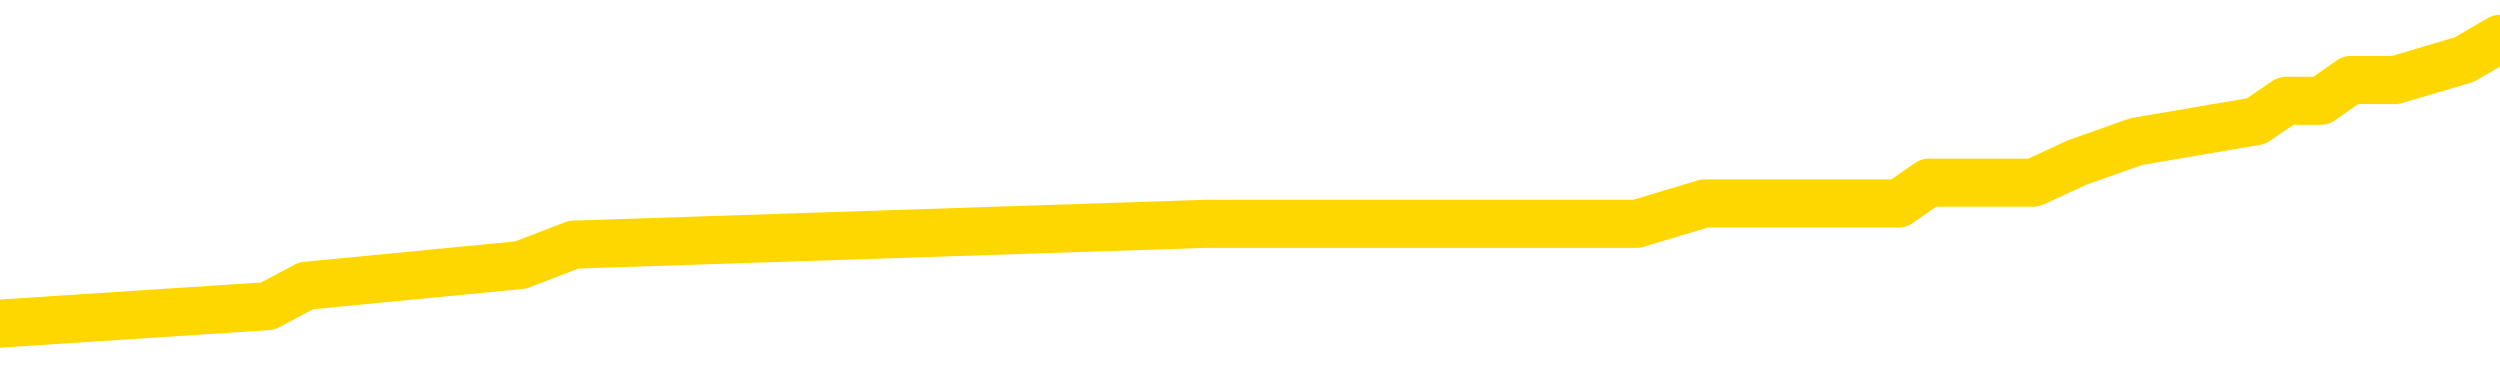 <svg xmlns="http://www.w3.org/2000/svg" version="1.1" viewBox="0 0 6500 1000">
	<path fill="none" stroke="gold" stroke-width="125" stroke-linecap="round" stroke-linejoin="round" d="M0 99620  L-522763 99620 L-522579 99566 L-522088 99459 L-521795 99406 L-521484 99299 L-521249 99245 L-521196 99139 L-521136 99032 L-520983 98978 L-520943 98871 L-520810 98818 L-520518 98764 L-519977 98764 L-519367 98711 L-519319 98711 L-518679 98657 L-518645 98657 L-518120 98657 L-517987 98604 L-517597 98497 L-517269 98390 L-517152 98283 L-516940 98176 L-516224 98176 L-515654 98122 L-515546 98122 L-515372 98069 L-515150 97962 L-514749 97909 L-514723 97802 L-513795 97695 L-513708 97588 L-513626 97481 L-513555 97374 L-513258 97320 L-513106 97213 L-511216 97267 L-511115 97267 L-510853 97267 L-510559 97320 L-510418 97213 L-510169 97213 L-510133 97160 L-509975 97106 L-509512 97000 L-509259 96946 L-509046 96839 L-508795 96786 L-508446 96732 L-507519 96625 L-507425 96518 L-507014 96465 L-505843 96358 L-504654 96304 L-504562 96197 L-504535 96090 L-504269 95983 L-503970 95877 L-503841 95770 L-503803 95663 L-502989 95663 L-502605 95716 L-501544 95770 L-501483 95770 L-501218 96839 L-500747 97855 L-500554 98871 L-500291 99887 L-499954 99834 L-499818 99780 L-499363 99727 L-498619 99673 L-498602 99620 L-498437 99513 L-498369 99513 L-497852 99459 L-496824 99459 L-496628 99406 L-496139 99352 L-495777 99299 L-495368 99299 L-494983 99352 L-493279 99352 L-493181 99352 L-493109 99352 L-493048 99352 L-492864 99299 L-492527 99299 L-491887 99245 L-491810 99192 L-491748 99192 L-491562 99139 L-491482 99139 L-491305 99085 L-491286 99032 L-491056 99032 L-490668 98978 L-489779 98978 L-489740 98925 L-489652 98871 L-489625 98764 L-488616 98711 L-488467 98604 L-488442 98550 L-488310 98497 L-488270 98443 L-487012 98390 L-486954 98390 L-486414 98336 L-486361 98336 L-486315 98336 L-485920 98283 L-485780 98229 L-485580 98176 L-485434 98176 L-485269 98176 L-484992 98229 L-484634 98229 L-484081 98176 L-483436 98122 L-483177 98016 L-483024 97962 L-482623 97909 L-482583 97855 L-482462 97802 L-482400 97855 L-482386 97855 L-482292 97855 L-481999 97802 L-481848 97588 L-481517 97481 L-481440 97374 L-481364 97320 L-481137 97160 L-481071 97053 L-480843 96946 L-480791 96839 L-480626 96786 L-479620 96732 L-479437 96679 L-478886 96625 L-478493 96518 L-478095 96465 L-477245 96358 L-477167 96304 L-476588 96251 L-476147 96251 L-475906 96197 L-475748 96197 L-475348 96090 L-475327 96090 L-474882 96037 L-474477 95983 L-474341 95877 L-474166 95770 L-474029 95663 L-473779 95556 L-472779 95502 L-472697 95449 L-472562 95395 L-472523 95342 L-471633 95288 L-471417 95235 L-470974 95181 L-470857 95128 L-470800 95074 L-470124 95074 L-470023 95021 L-469994 95021 L-468653 94967 L-468247 94914 L-468207 94860 L-467279 94807 L-467181 94754 L-467048 94700 L-466644 94647 L-466618 94593 L-466525 94540 L-466308 94486 L-465897 94379 L-464744 94272 L-464452 94165 L-464423 94058 L-463815 94005 L-463565 93898 L-463545 93844 L-462616 93791 L-462565 93684 L-462442 93631 L-462425 93524 L-462269 93470 L-462094 93363 L-461957 93310 L-461901 93256 L-461793 93203 L-461707 93149 L-461474 93096 L-461399 93042 L-461091 92989 L-460973 92935 L-460803 92882 L-460712 92828 L-460609 92828 L-460586 92775 L-460509 92775 L-460411 92668 L-460044 92614 L-459940 92561 L-459436 92508 L-458984 92454 L-458946 92401 L-458922 92347 L-458881 92294 L-458753 92240 L-458652 92187 L-458210 92133 L-457928 92080 L-457336 92026 L-457205 91973 L-456931 91866 L-456778 91812 L-456625 91759 L-456540 91652 L-456462 91598 L-456276 91545 L-456225 91545 L-456198 91491 L-456118 91438 L-456095 91385 L-455812 91278 L-455208 91171 L-454213 91117 L-453915 91064 L-453181 91010 L-452936 90957 L-452846 90903 L-452269 90850 L-451571 90796 L-450818 90743 L-450500 90689 L-450117 90582 L-450040 90529 L-449406 90475 L-449220 90422 L-449132 90422 L-449003 90422 L-448690 90368 L-448641 90315 L-448498 90262 L-448477 90208 L-447509 90155 L-446964 90101 L-446485 90101 L-446424 90101 L-446101 90101 L-446079 90048 L-446017 90048 L-445807 89994 L-445730 89941 L-445675 89887 L-445653 89834 L-445614 89780 L-445598 89727 L-444841 89673 L-444824 89620 L-444025 89566 L-443872 89513 L-442967 89459 L-442461 89406 L-442231 89299 L-442190 89299 L-442075 89245 L-441899 89192 L-441144 89245 L-441009 89192 L-440845 89139 L-440527 89085 L-440351 88978 L-439329 88871 L-439306 88764 L-439054 88711 L-438841 88604 L-438207 88550 L-437970 88443 L-437937 88336 L-437759 88229 L-437679 88122 L-437589 88069 L-437524 87962 L-437084 87855 L-437061 87802 L-436520 87748 L-436264 87695 L-435769 87641 L-434892 87588 L-434855 87534 L-434803 87481 L-434761 87427 L-434644 87374 L-434368 87320 L-434161 87213 L-433963 87106 L-433940 87000 L-433890 86893 L-433851 86839 L-433773 86786 L-433175 86679 L-433115 86625 L-433012 86572 L-432858 86518 L-432226 86465 L-431545 86411 L-431242 86304 L-430895 86251 L-430698 86197 L-430650 86090 L-430329 86037 L-429702 85983 L-429555 85930 L-429519 85877 L-429461 85823 L-429384 85716 L-429143 85716 L-429054 85663 L-428960 85609 L-428667 85556 L-428532 85502 L-428472 85449 L-428435 85342 L-428163 85342 L-427157 85288 L-426981 85235 L-426931 85235 L-426638 85181 L-426446 85074 L-426112 85021 L-425606 84967 L-425044 84860 L-425029 84754 L-425012 84700 L-424912 84593 L-424797 84486 L-424758 84379 L-424721 84326 L-424655 84326 L-424627 84272 L-424488 84326 L-424195 84326 L-424145 84326 L-424040 84326 L-423775 84272 L-423310 84219 L-423166 84219 L-423111 84112 L-423054 84058 L-422863 84005 L-422498 83951 L-422284 83951 L-422089 83951 L-422031 83951 L-421972 83844 L-421818 83791 L-421549 83737 L-421119 84005 L-421103 84005 L-421026 83951 L-420962 83898 L-420832 83524 L-420809 83470 L-420525 83417 L-420477 83363 L-420423 83310 L-419960 83256 L-419921 83256 L-419881 83203 L-419690 83149 L-419210 83096 L-418723 83042 L-418707 82989 L-418668 82935 L-418412 82882 L-418335 82775 L-418105 82721 L-418089 82614 L-417794 82508 L-417352 82454 L-416905 82401 L-416401 82347 L-416247 82294 L-415960 82240 L-415920 82133 L-415589 82080 L-415367 82026 L-414850 81919 L-414774 81866 L-414526 81759 L-414332 81652 L-414272 81598 L-413496 81545 L-413422 81545 L-413191 81491 L-413174 81491 L-413113 81438 L-412917 81385 L-412453 81385 L-412429 81331 L-412300 81331 L-410999 81331 L-410982 81331 L-410905 81278 L-410812 81278 L-410594 81278 L-410442 81224 L-410264 81278 L-410210 81331 L-409923 81385 L-409883 81385 L-409514 81385 L-409073 81385 L-408890 81385 L-408569 81331 L-408274 81331 L-407828 81224 L-407756 81171 L-407294 81064 L-406856 81010 L-406674 80957 L-405220 80850 L-405088 80796 L-404631 80689 L-404405 80636 L-404018 80529 L-403502 80422 L-402548 80315 L-401754 80208 L-401079 80155 L-400654 80048 L-400342 79994 L-400113 79834 L-399429 79673 L-399416 79513 L-399206 79299 L-399184 79245 L-399010 79139 L-398060 79085 L-397792 78978 L-396977 78925 L-396666 78818 L-396628 78764 L-396571 78657 L-395954 78604 L-395316 78497 L-393690 78443 L-393017 78390 L-392375 78390 L-392297 78390 L-392241 78390 L-392205 78390 L-392176 78336 L-392065 78229 L-392047 78176 L-392024 78122 L-391871 78069 L-391817 77962 L-391739 77909 L-391620 77855 L-391522 77802 L-391405 77748 L-391135 77641 L-390866 77588 L-390848 77481 L-390648 77427 L-390501 77320 L-390275 77267 L-390141 77213 L-389832 77160 L-389772 77106 L-389419 77000 L-389070 76946 L-388969 76893 L-388905 76786 L-388845 76732 L-388461 76625 L-388080 76572 L-387975 76518 L-387715 76465 L-387444 76358 L-387285 76304 L-387252 76251 L-387190 76197 L-387049 76144 L-386865 76090 L-386821 76037 L-386533 76037 L-386516 75983 L-386283 75983 L-386222 75930 L-386184 75930 L-385604 75877 L-385470 75823 L-385447 75609 L-385429 75235 L-385411 74807 L-385395 74379 L-385371 73951 L-385355 73631 L-385334 73256 L-385317 72882 L-385294 72668 L-385277 72454 L-385255 72294 L-385239 72187 L-385190 72026 L-385117 71866 L-385083 71598 L-385059 71385 L-385023 71171 L-384982 70957 L-384945 70850 L-384929 70636 L-384905 70475 L-384868 70368 L-384851 70208 L-384828 70101 L-384810 69994 L-384792 69887 L-384776 69780 L-384746 69620 L-384720 69459 L-384675 69406 L-384659 69299 L-384617 69245 L-384569 69139 L-384498 69032 L-384483 68925 L-384467 68818 L-384404 68764 L-384365 68711 L-384326 68657 L-384160 68604 L-384095 68550 L-384079 68497 L-384035 68390 L-383976 68336 L-383764 68283 L-383730 68229 L-383688 68176 L-383610 68122 L-383072 68069 L-382994 68016 L-382890 67909 L-382801 67855 L-382625 67802 L-382274 67748 L-382119 67695 L-381681 67641 L-381524 67588 L-381394 67534 L-380690 67427 L-380489 67374 L-379529 67267 L-379046 67213 L-378947 67213 L-378855 67160 L-378610 67106 L-378537 67053 L-378094 66946 L-377998 66893 L-377983 66839 L-377967 66786 L-377942 66732 L-377476 66679 L-377259 66625 L-377119 66572 L-376826 66518 L-376737 66465 L-376696 66411 L-376666 66358 L-376493 66304 L-376434 66251 L-376358 66197 L-376278 66144 L-376208 66144 L-375899 66090 L-375813 66037 L-375600 65983 L-375565 65930 L-374881 65877 L-374782 65823 L-374577 65770 L-374531 65716 L-374252 65663 L-374190 65609 L-374173 65502 L-374095 65449 L-373787 65342 L-373763 65288 L-373709 65181 L-373686 65128 L-373564 65074 L-373428 64967 L-373184 64914 L-373058 64914 L-372411 64860 L-372395 64860 L-372370 64860 L-372190 64754 L-372114 64700 L-372022 64647 L-371595 64593 L-371178 64540 L-370785 64433 L-370707 64379 L-370688 64326 L-370325 64272 L-370088 64219 L-369860 64165 L-369547 64112 L-369469 64058 L-369388 63951 L-369210 63844 L-369195 63791 L-368929 63684 L-368849 63631 L-368619 63577 L-368393 63524 L-368077 63524 L-367902 63470 L-367541 63470 L-367149 63417 L-367080 63310 L-367016 63256 L-366876 63149 L-366824 63096 L-366722 62989 L-366220 62935 L-366023 62882 L-365776 62828 L-365591 62775 L-365291 62721 L-365215 62668 L-365049 62561 L-364165 62508 L-364136 62401 L-364013 62294 L-363434 62240 L-363357 62187 L-362643 62187 L-362331 62187 L-362118 62187 L-362101 62187 L-361715 62187 L-361190 62080 L-360744 62026 L-360414 61973 L-360261 61919 L-359935 61919 L-359757 61866 L-359676 61866 L-359469 61759 L-359294 61705 L-358365 61652 L-357476 61598 L-357436 61545 L-357208 61545 L-356829 61491 L-356042 61438 L-355807 61385 L-355731 61331 L-355374 61278 L-354802 61171 L-354535 61117 L-354149 61064 L-354045 61064 L-353875 61064 L-353257 61064 L-353045 61064 L-352738 61064 L-352685 61010 L-352557 60957 L-352504 60903 L-352385 60850 L-352048 60743 L-351089 60689 L-350958 60582 L-350756 60529 L-350125 60475 L-349814 60422 L-349400 60368 L-349372 60315 L-349227 60262 L-348807 60208 L-347474 60208 L-347427 60155 L-347299 60048 L-347282 59994 L-346704 59887 L-346498 59834 L-346469 59780 L-346428 59727 L-346370 59673 L-346333 59620 L-346255 59566 L-346112 59513 L-345657 59459 L-345539 59406 L-345254 59352 L-344881 59299 L-344785 59245 L-344458 59192 L-344104 59139 L-343934 59085 L-343886 59032 L-343777 58978 L-343688 58925 L-343661 58871 L-343584 58764 L-343281 58711 L-343247 58604 L-343175 58550 L-342807 58497 L-342472 58443 L-342391 58443 L-342171 58390 L-342000 58336 L-341972 58283 L-341475 58229 L-340926 58122 L-340045 58069 L-339947 57962 L-339870 57909 L-339595 57855 L-339348 57748 L-339274 57695 L-339213 57588 L-339094 57534 L-339051 57481 L-338941 57427 L-338864 57320 L-338164 57267 L-337918 57213 L-337879 57160 L-337722 57106 L-337123 57106 L-336896 57106 L-336804 57106 L-336329 57106 L-335731 57000 L-335212 56946 L-335191 56893 L-335045 56839 L-334725 56839 L-334184 56839 L-333951 56839 L-333781 56839 L-333295 56786 L-333067 56732 L-332982 56679 L-332636 56625 L-332310 56625 L-331787 56572 L-331459 56518 L-330859 56465 L-330661 56358 L-330609 56304 L-330569 56251 L-330288 56197 L-329603 56090 L-329293 56037 L-329268 55930 L-329077 55877 L-328854 55823 L-328768 55770 L-328105 55663 L-328080 55609 L-327858 55502 L-327528 55449 L-327176 55342 L-326972 55288 L-326739 55181 L-326481 55128 L-326292 55021 L-326245 54967 L-326017 54914 L-325983 54860 L-325826 54807 L-325612 54754 L-325439 54700 L-325348 54647 L-325070 54593 L-324826 54540 L-324511 54486 L-324085 54486 L-324048 54486 L-323564 54486 L-323331 54486 L-323119 54433 L-322893 54379 L-322343 54379 L-322096 54326 L-321262 54326 L-321206 54272 L-321184 54219 L-321026 54165 L-320565 54112 L-320524 54058 L-320184 53951 L-320051 53898 L-319828 53844 L-319256 53791 L-318784 53737 L-318590 53684 L-318397 53631 L-318207 53577 L-318105 53524 L-317737 53470 L-317691 53417 L-317609 53363 L-316316 53310 L-316268 53256 L-315999 53256 L-315854 53256 L-315303 53256 L-315187 53203 L-315105 53149 L-314745 53096 L-314522 53042 L-314241 52989 L-313911 52882 L-313404 52828 L-313291 52775 L-313212 52721 L-313048 52668 L-312753 52668 L-312285 52668 L-312088 52721 L-312038 52721 L-311388 52668 L-311266 52614 L-310812 52614 L-310776 52561 L-310308 52508 L-310197 52454 L-310181 52401 L-309965 52401 L-309784 52347 L-309252 52347 L-308223 52347 L-308023 52294 L-307565 52240 L-306617 52133 L-306518 52080 L-306164 51973 L-306103 51919 L-306089 51866 L-306054 51812 L-305684 51759 L-305564 51705 L-305322 51652 L-305158 51598 L-304971 51545 L-304850 51491 L-303780 51385 L-302921 51331 L-302709 51224 L-302612 51171 L-302438 51064 L-302105 51010 L-302033 50957 L-301975 50903 L-301800 50903 L-301411 50850 L-301176 50796 L-301064 50743 L-300947 50689 L-299966 50636 L-299941 50582 L-299347 50475 L-299314 50475 L-299166 50422 L-298881 50368 L-297969 50368 L-297023 50368 L-296870 50315 L-296768 50315 L-296636 50262 L-296493 50208 L-296467 50155 L-296352 50101 L-296134 50048 L-295453 49994 L-295323 49941 L-295020 49887 L-294780 49780 L-294447 49727 L-293809 49673 L-293466 49566 L-293405 49513 L-293249 49513 L-292327 49513 L-291857 49513 L-291813 49513 L-291801 49459 L-291759 49406 L-291737 49352 L-291710 49299 L-291566 49245 L-291144 49192 L-290808 49192 L-290617 49139 L-290189 49139 L-290001 49085 L-289612 48978 L-289078 48925 L-288705 48871 L-288684 48871 L-288434 48818 L-288315 48764 L-288239 48711 L-288104 48657 L-288064 48604 L-287985 48550 L-287590 48497 L-287094 48443 L-286982 48336 L-286809 48283 L-286501 48229 L-286054 48176 L-285731 48122 L-285588 48016 L-285161 47909 L-285008 47802 L-284952 47695 L-284139 47641 L-284119 47588 L-283747 47534 L-283690 47534 L-282561 47481 L-282493 47481 L-281935 47427 L-281740 47374 L-281604 47320 L-281371 47267 L-281024 47213 L-280989 47106 L-280954 47053 L-280885 46946 L-280536 46893 L-280364 46839 L-279880 46786 L-279863 46732 L-279538 46679 L-279381 46625 L-278240 46518 L-278215 46465 L-278023 46358 L-277830 46304 L-277579 46251 L-277562 46197 L-276542 46144 L-276244 46090 L-276169 46037 L-276033 45930 L-275857 45877 L-275280 45770 L-275065 45716 L-275001 45663 L-274870 45609 L-274833 45502 L-274310 45449 L-274172 66518 L-274158 66518 L-274135 66518 L-274115 66518 L-273887 45395 L-273112 45395 L-273070 45395 L-272702 45395 L-272624 45342 L-272572 45288 L-271899 45235 L-271156 45181 L-270732 45181 L-270284 45128 L-269222 45074 L-268911 44967 L-268501 44967 L-268428 44914 L-267904 44914 L-267810 44914 L-267792 44914 L-267347 44860 L-267162 44754 L-266381 44647 L-265709 44593 L-265297 44433 L-265065 44326 L-264924 44272 L-264843 44165 L-264823 44112 L-264747 44112 L-264618 44058 L-264301 44112 L-264077 44112 L-263752 44058 L-263690 44058 L-263320 44058 L-263287 44058 L-263078 44058 L-262411 44058 L-262333 44058 L-262175 43951 L-262065 43951 L-261738 43898 L-261583 43844 L-261242 43844 L-261185 43737 L-260847 43631 L-260644 43577 L-260591 43470 L-259214 43417 L-259085 43363 L-258651 43310 L-258331 43256 L-257503 43149 L-257379 43096 L-256649 42989 L-256493 42882 L-256452 42828 L-256398 42775 L-256375 42721 L-256261 42668 L-255965 42614 L-255675 42561 L-255620 42508 L-255500 42454 L-255470 42401 L-255370 42347 L-254926 42347 L-254774 42294 L-253939 42294 L-253397 42240 L-253062 42240 L-253047 42187 L-252971 42133 L-252855 42080 L-252660 42026 L-252396 41973 L-251561 41919 L-251465 41866 L-250944 41812 L-250902 41759 L-250803 41705 L-249974 41705 L-249839 41652 L-249501 41652 L-248947 41598 L-248567 41545 L-248404 41491 L-248094 41438 L-247281 41385 L-246975 41331 L-246707 41331 L-246385 41331 L-246064 41385 L-245789 41385 L-244960 41278 L-244865 41224 L-244773 41064 L-244668 40903 L-244281 40743 L-243801 40636 L-243785 40582 L-243666 40529 L-243298 40422 L-243203 40368 L-242370 40262 L-242293 40208 L-241993 40155 L-241902 40101 L-241495 39994 L-241385 39887 L-240686 39834 L-240213 39780 L-240152 39727 L-239934 39620 L-239660 39566 L-239547 39513 L-238520 39459 L-238133 39406 L-238113 39352 L-237780 39299 L-237535 39245 L-237102 39192 L-236992 39139 L-236874 39085 L-236423 38978 L-235832 38925 L-235496 38871 L-233603 38818 L-233489 38711 L-233277 38657 L-231959 38604 L-231853 26572 L-231787 14700 L-231750 3737 L-231689 3737 L-231189 15663 L-230514 27427 L-230492 38283 L-230222 38176 L-229254 38176 L-228564 38122 L-228402 38069 L-227862 38016 L-227772 37962 L-226753 37909 L-225805 37802 L-225439 37855 L-225336 37909 L-224748 37909 L-224689 37909 L-224588 37855 L-224148 37748 L-224040 37695 L-223599 37641 L-222599 37481 L-222343 37320 L-222240 37160 L-222110 37053 L-221743 36946 L-221162 36839 L-221131 36786 L-220816 36732 L-218833 36679 L-218717 36625 L-218649 36625 L-218291 36572 L-216672 36518 L-216494 36518 L-216350 36518 L-215528 36572 L-215475 36625 L-215420 36625 L-214986 36625 L-214006 36679 L-213932 36679 L-212847 36625 L-212634 36625 L-211918 36518 L-211530 36465 L-211311 36358 L-210991 36251 L-210498 36144 L-210370 36090 L-210141 35983 L-209909 35877 L-209849 35823 L-209560 35770 L-209288 35663 L-208258 35609 L-206593 35556 L-206174 35502 L-206037 35449 L-205880 35449 L-205575 35395 L-205347 35288 L-205189 35235 L-205029 35128 L-204860 35021 L-204813 34967 L-204759 34914 L-204738 34914 L-204352 34860 L-204102 34860 L-203831 34860 L-203671 34860 L-203581 34860 L-201922 34860 L-201757 34914 L-201377 34860 L-200917 34860 L-200307 34754 L-199214 34700 L-198783 34647 L-198752 34593 L-198689 34540 L-198672 34486 L-196968 34433 L-196926 34379 L-196460 34326 L-196273 34272 L-196241 34165 L-195646 34112 L-195596 34058 L-195273 34005 L-195222 33951 L-195012 33898 L-194994 33844 L-194728 33737 L-194675 33684 L-194206 33631 L-193696 33524 L-193617 33524 L-193323 33470 L-193306 33417 L-193268 33363 L-193197 33310 L-193039 33256 L-192093 33256 L-192037 33256 L-191516 33256 L-191324 33203 L-191223 33203 L-190997 33149 L-190487 33149 L-190099 34593 L-190029 34593 L-189681 34540 L-189324 34486 L-188195 32935 L-188144 32828 L-187918 32775 L-187884 32721 L-187759 32614 L-187660 32614 L-187395 32614 L-186655 32668 L-186077 32668 L-185783 32668 L-185077 32668 L-184898 32614 L-184875 32614 L-184239 32561 L-183928 32508 L-183531 32508 L-183502 32454 L-183481 32401 L-183327 32347 L-182642 32347 L-182626 32347 L-182286 32347 L-182013 32294 L-181976 32240 L-181920 32133 L-181898 32080 L-181826 32026 L-181494 31973 L-181388 31919 L-181359 31812 L-181161 31759 L-181008 31705 L-180140 31652 L-179577 31545 L-179562 31545 L-179460 31491 L-179358 31545 L-179212 31545 L-179133 31545 L-179096 31491 L-179040 31438 L-178967 31385 L-178822 31331 L-178340 31331 L-177936 31278 L-177069 31331 L-177049 31331 L-176792 31331 L-176715 31331 L-176686 31278 L-176675 31171 L-176658 31117 L-176365 31064 L-176326 31010 L-176254 30957 L-176180 30903 L-175975 30850 L-175815 30689 L-175514 30529 L-175437 30315 L-175419 30155 L-175203 30048 L-174972 30048 L-174862 30101 L-174492 30155 L-174334 30155 L-174102 30155 L-173934 30155 L-173789 30101 L-173657 30048 L-172381 29941 L-171978 29834 L-171917 29780 L-171800 29673 L-171375 29620 L-171359 29513 L-171298 29459 L-171024 29352 L-170912 29299 L-170629 29192 L-170352 29139 L-169927 29032 L-169905 28978 L-169827 28925 L-169701 28871 L-169115 28818 L-168723 28764 L-168388 28711 L-167798 28657 L-167696 28657 L-167526 28604 L-167390 28604 L-166562 28550 L-165377 28497 L-165341 28443 L-165285 28443 L-165065 28390 L-164859 28390 L-164705 28390 L-164448 28336 L-164372 28283 L-163829 28229 L-163793 28176 L-163544 28122 L-163156 28069 L-162331 28016 L-161972 27962 L-161662 27962 L-161404 27909 L-161180 27855 L-160774 27802 L-160658 27748 L-160474 27695 L-160421 27695 L-160233 27641 L-160062 27588 L-160033 27534 L-159753 27481 L-159442 27427 L-159304 27374 L-158994 27320 L-158800 27320 L-158785 27267 L-158066 27267 L-157932 27160 L-157634 27106 L-157544 27053 L-156943 27053 L-156905 27000 L-156827 26946 L-156206 26893 L-156055 26786 L-156014 26732 L-155703 26679 L-155512 26625 L-155319 26518 L-155263 26411 L-154954 26358 L-154902 26304 L-154848 26358 L-154822 26358 L-154697 26358 L-153886 26304 L-153810 26251 L-153269 26197 L-153001 26144 L-152341 26090 L-151433 26037 L-151192 25983 L-150660 25930 L-150443 25877 L-149335 25930 L-149285 25930 L-148509 25930 L-147962 25877 L-147851 25823 L-147698 25716 L-147642 25663 L-147477 25609 L-147100 25556 L-146652 25502 L-146598 25449 L-146443 25395 L-145763 25342 L-145543 25288 L-145025 25235 L-144176 25128 L-144160 25074 L-142369 25021 L-141815 24967 L-141698 24914 L-140692 24860 L-140655 24807 L-140423 24807 L-140330 24807 L-140290 24807 L-139958 24754 L-139606 24700 L-139341 24593 L-139054 24540 L-138744 24433 L-138489 24326 L-138396 24272 L-137906 24219 L-137698 24165 L-137133 24112 L-137018 24165 L-136667 24112 L-136616 24112 L-136576 24112 L-135972 24005 L-135238 23898 L-134657 23791 L-134422 23684 L-133881 23524 L-133729 23417 L-133227 23363 L-133018 23256 L-132994 23256 L-132936 23203 L-131973 23203 L-131795 23149 L-131354 23096 L-131329 22989 L-131174 22935 L-131092 22935 L-130942 22989 L-130295 22989 L-130246 22935 L-129126 22882 L-128142 22828 L-128080 22775 L-127359 22721 L-126495 22668 L-126116 22614 L-125897 22614 L-125137 22561 L-125085 22508 L-124776 22401 L-123925 22401 L-123732 22347 L-123555 22294 L-123331 22294 L-123204 22240 L-123012 22240 L-122779 22187 L-122610 22240 L-122323 22187 L-122044 22187 L-121961 22133 L-121790 22080 L-121774 21973 L-121620 21919 L-121581 21866 L-120805 21812 L-120729 21812 L-120496 21705 L-120069 21652 L-119724 21598 L-119141 21545 L-118872 21545 L-118613 21545 L-118484 21438 L-118467 21385 L-118354 21331 L-118330 21278 L-118096 21224 L-118060 21171 L-116744 21171 L-116688 21117 L-116009 21010 L-115437 21010 L-115311 21010 L-115158 21010 L-115081 21010 L-114769 20903 L-114496 20850 L-114407 20743 L-114305 20743 L-113377 20689 L-113301 20689 L-112937 20689 L-112912 20636 L-112876 20582 L-112101 20475 L-112009 20422 L-111869 20368 L-111467 20315 L-111205 20315 L-110962 20368 L-110748 20315 L-110667 20315 L-110591 20315 L-110514 20315 L-110328 20368 L-110261 20368 L-110011 20368 L-109956 20315 L-109819 20262 L-109739 20155 L-109626 20101 L-109403 20048 L-109238 19994 L-109197 19941 L-109028 19887 L-108657 19834 L-108642 19780 L-108526 19727 L-107805 19673 L-107769 19620 L-107636 19620 L-107289 19566 L-106877 19566 L-106841 19566 L-106763 19513 L-106724 19459 L-106360 19406 L-106156 19352 L-106141 19299 L-105795 19245 L-105447 19245 L-105121 19245 L-105019 19192 L-104866 19192 L-104672 19139 L-104440 19139 L-104348 19139 L-104192 19139 L-104115 19139 L-104074 19085 L-103961 19032 L-103937 18978 L-103687 18978 L-103548 18871 L-102970 18711 L-102142 18604 L-101654 18497 L-101533 18443 L-101494 18390 L-101482 18336 L-101329 18229 L-101229 18122 L-100995 18069 L-100605 17962 L-100301 17909 L-100285 17855 L-100114 17802 L-99876 17695 L-99280 17695 L-98676 17641 L-98636 17641 L-98596 17641 L-98443 17588 L-98389 17534 L-98327 17481 L-98259 17427 L-98204 17320 L-98179 17267 L-98132 17213 L-98038 17106 L-97900 17053 L-97747 17000 L-97615 16946 L-97574 16946 L-97538 16893 L-97477 16839 L-97203 16732 L-96889 16679 L-96848 16572 L-96763 16518 L-96585 16465 L-96348 16411 L-95990 16358 L-95961 16304 L-95391 16251 L-95268 16197 L-95032 16144 L-95010 16144 L-94728 16090 L-94443 16090 L-94187 16090 L-93616 16037 L-93319 15983 L-93243 15930 L-92544 15877 L-92466 15823 L-92431 15770 L-92405 15716 L-92353 15609 L-92159 15556 L-92019 15449 L-91983 15395 L-91943 15342 L-91348 15288 L-91115 15235 L-90832 15609 L-90777 15930 L-90703 16304 L-90625 16625 L-90389 16518 L-90145 16465 L-90010 16411 L-89903 16358 L-89824 16304 L-89436 16197 L-89310 16144 L-89157 16090 L-89119 16037 L-88973 15983 L-88752 15930 L-88578 15877 L-88509 15823 L-87687 15716 L-87671 15716 L-87377 15663 L-86589 15609 L-86279 15609 L-86133 15556 L-85905 15502 L-85704 15395 L-84767 15342 L-84730 15288 L-84708 15235 L-84667 15128 L-84398 15074 L-83802 15021 L-83738 14967 L-83703 14914 L-83686 14860 L-82990 14860 L-82789 14860 L-82757 14860 L-82424 14860 L-82316 14807 L-81691 14700 L-81187 14647 L-81150 14540 L-80708 14540 L-80612 14486 L-80453 14486 L-80140 14486 L-80127 14486 L-79687 14540 L-79205 14593 L-79076 14593 L-78756 14593 L-78688 14540 L-78383 14540 L-78208 14486 L-78014 14433 L-77771 14326 L-77574 14219 L-77548 14112 L-76970 14058 L-76900 14005 L-76490 13951 L-76436 13898 L-76390 13844 L-76026 13791 L-75879 13737 L-75674 13684 L-75578 13684 L-75423 13631 L-75361 13577 L-75214 13470 L-75113 13417 L-74556 13417 L-74534 13524 L-74362 13577 L-73820 13631 L-73759 13631 L-73705 13524 L-73677 13417 L-73605 13363 L-73589 13256 L-73525 13203 L-73489 13096 L-73334 13042 L-73009 12989 L-72443 12935 L-72428 12882 L-72366 12775 L-72265 12668 L-72218 12668 L-71976 12614 L-71553 12614 L-71399 12614 L-69657 12508 L-69115 12454 L-68172 12401 L-67763 12347 L-67222 12240 L-67025 12187 L-66857 12133 L-66561 12080 L-66446 12026 L-66431 12026 L-66276 11973 L-66136 11919 L-66060 11812 L-65928 11812 L-65580 11812 L-65209 11866 L-64611 11866 L-64436 11866 L-64279 11812 L-64010 11759 L-63859 11759 L-63568 11919 L-63544 12026 L-63461 12133 L-63234 12240 L-62534 12187 L-62407 12133 L-61976 12080 L-61882 12026 L-60677 12026 L-60628 11973 L-60335 11973 L-59931 11919 L-59655 11812 L-59636 11759 L-59518 11705 L-59442 11652 L-59260 11598 L-58780 11545 L-58329 11438 L-57919 11385 L-57889 11331 L-57470 11278 L-57356 11278 L-57238 11278 L-57223 11278 L-57028 11224 L-57007 11117 L-56775 11064 L-56331 11010 L-56012 10903 L-55547 10903 L-55382 10850 L-55227 10796 L-55071 10796 L-54618 10796 L-54299 10796 L-54244 10850 L-53873 10850 L-53835 10903 L-53509 10903 L-53392 10850 L-53293 10796 L-52967 10689 L-52580 10636 L-52319 10582 L-51961 10475 L-51704 10422 L-49534 10368 L-49485 10315 L-49462 10262 L-49051 10262 L-48989 10262 L-48919 10315 L-48688 10315 L-48378 10262 L-48074 10155 L-48030 10101 L-47722 10048 L-47589 9994 L-47372 9941 L-46660 9887 L-46505 9887 L-46367 9834 L-46218 9834 L-46197 9834 L-46003 9780 L-45977 9727 L-45886 9673 L-45864 9620 L-45848 9566 L-45748 9513 L-44819 9459 L-44361 9459 L-43269 9352 L-42847 9352 L-42443 9299 L-42404 9245 L-42151 9192 L-41376 9085 L-41360 9032 L-41336 8978 L-41143 8925 L-40406 8871 L-40137 8818 L-40096 8764 L-39697 8657 L-39673 8604 L-38883 8550 L-38203 8497 L-36832 8443 L-36562 8390 L-36514 8336 L-35976 8229 L-35943 8176 L-35841 8069 L-35518 8016 L-35438 7962 L-35169 7962 L-34257 7909 L-34118 7909 L-33869 7802 L-33324 7802 L-32902 7748 L-32708 7695 L-32693 7695 L-32555 7588 L-32461 7534 L-32334 7481 L-32074 7427 L-32049 7320 L-31958 7267 L-31648 7213 L-31587 7160 L-31471 7160 L-31121 7160 L-30310 7160 L-30079 7053 L-29250 7053 L-29018 6946 L-28801 6893 L-28283 6893 L-27645 6839 L-27228 6786 L-26906 6732 L-26425 6679 L-26000 6679 L-25938 6625 L-25590 6625 L-25549 6572 L-25535 6518 L-25436 6411 L-25391 6411 L-24905 6358 L-24104 6358 L-23769 6358 L-22688 6304 L-22208 6251 L-22185 6197 L-22045 6144 L-21490 6090 L-20793 6037 L-20484 5983 L-20262 5930 L-20157 5877 L-20055 5770 L-19384 5716 L-19290 5663 L-19268 5663 L-19190 5609 L-19012 5609 L-18840 5609 L-18659 5556 L-18646 5502 L-18570 5449 L-18406 5395 L-17891 5342 L-17875 5288 L-17734 5288 L-17372 5235 L-17348 5235 L-17217 5181 L-17192 5128 L-16830 5074 L-16305 4967 L-16211 4914 L-15995 4807 L-15902 4754 L-15877 4700 L-15413 4647 L-15336 4647 L-14934 4593 L-14483 4593 L-13232 4540 L-13193 4486 L-12761 4433 L-12729 4379 L-12010 4326 L-11833 4272 L-11698 4219 L-11391 4165 L-11336 4112 L-11311 4005 L-11295 3898 L-11120 3844 L-10931 3791 L-10423 3791 L-10049 3363 L-9711 2882 L-9672 2454 L-8954 2080 L-8860 2026 L-8821 1973 L-8280 1973 L-8257 1919 L-7854 1866 L-7428 1812 L-7157 1812 L-6978 1759 L-6732 1652 L-6708 1598 L-6652 1491 L-6035 1438 L-5532 1385 L-5145 1385 L-4526 1438 L-4310 1438 L-4155 1491 L-2863 1385 L-2764 1331 L-2321 1224 L-1990 1171 L-1689 1064 L-1447 1010 L-712 903 L-133 850 L696 796 L796 743 L1354 689 L1492 636 L3133 582 L3194 582 L3288 582 L4255 582 L4432 529 L4719 529 L4937 529 L5015 475 L5287 475 L5402 422 L5555 368 L5866 315 L5944 262 L6035 262 L6112 208 L6228 208 L6407 155 L6500 101" />
</svg>
